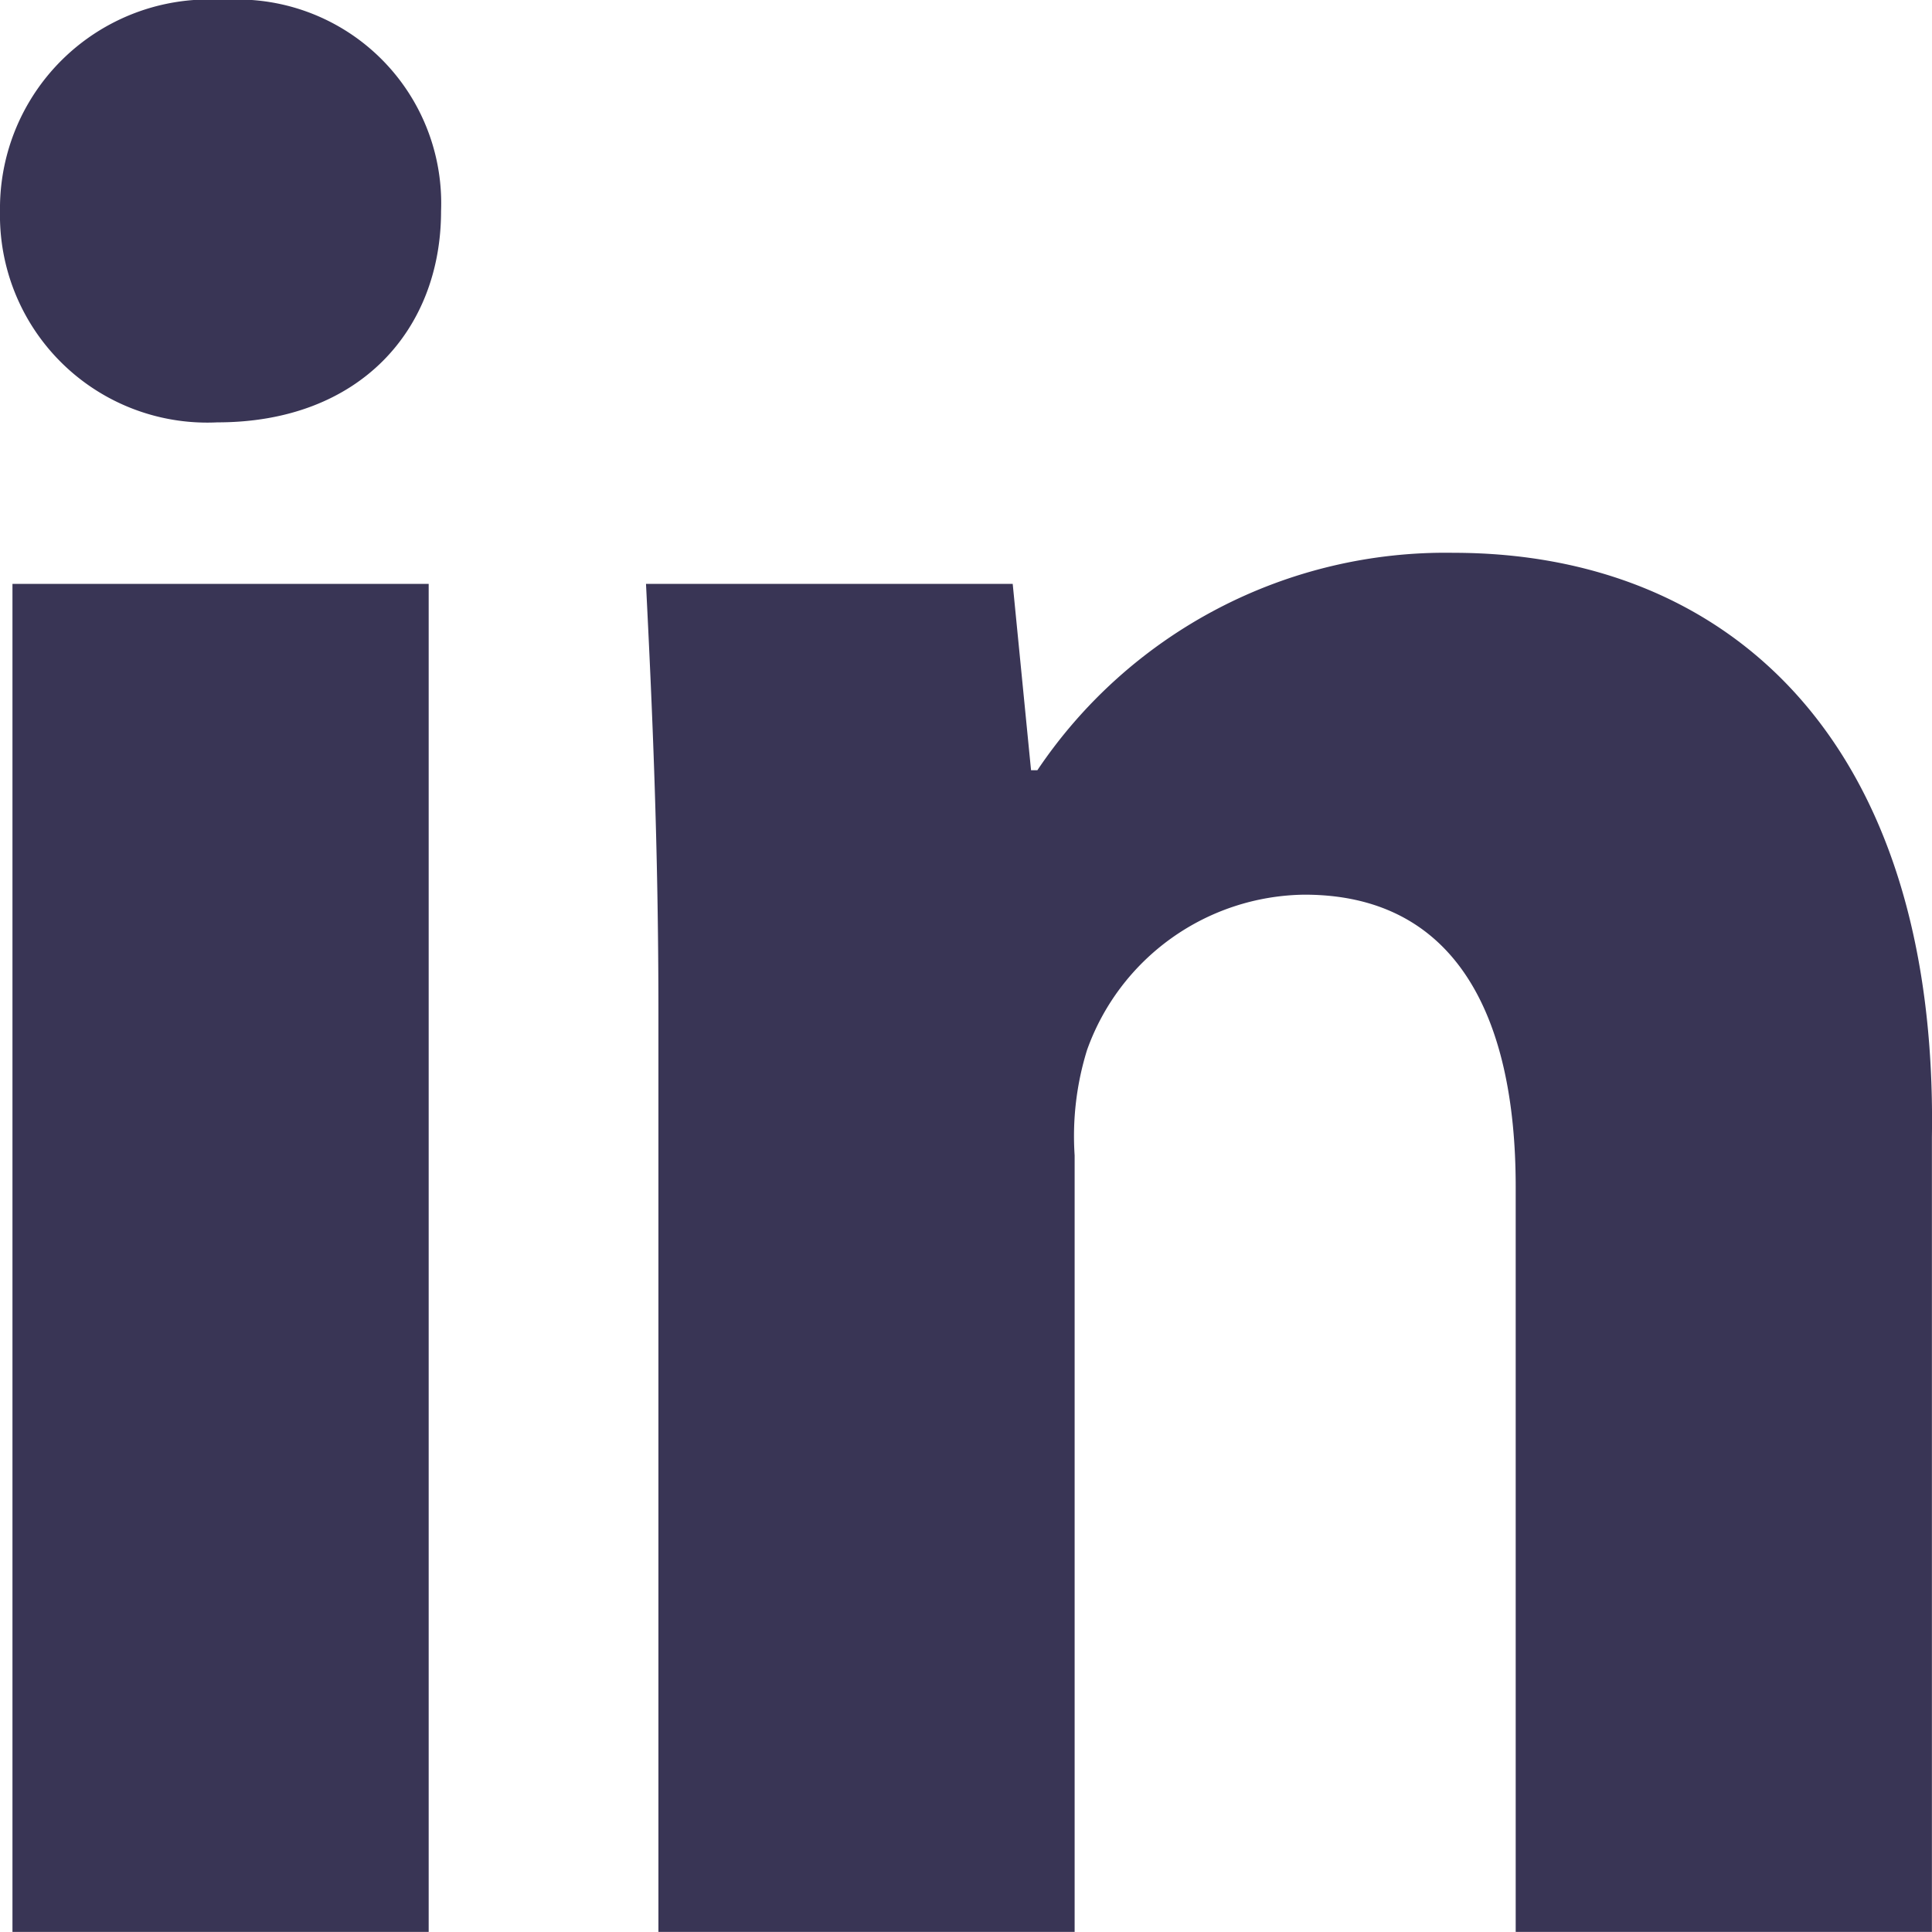 <svg xmlns="http://www.w3.org/2000/svg" width="42.148" height="42.148" viewBox="0 0 42.148 42.148">
  <g id="Group_350" data-name="Group 350" transform="translate(0 -0.001)">
    <rect id="Rectangle_756" data-name="Rectangle 756" width="9.08" height="29.408" transform="translate(0.272 12.739)" fill="#393555"/>
    <path id="Path_21404" data-name="Path 21404" d="M4.879,0A4.56,4.56,0,0,0,0,4.608,4.522,4.522,0,0,0,4.743,9.215c3.117,0,4.879-2.033,4.879-4.608A4.446,4.446,0,0,0,4.879,0Z" transform="translate(0 0)" fill="#393555"/>
    <path id="Path_21405" data-name="Path 21405" d="M28.018,8.9a10.721,10.721,0,0,0-9.08,4.743H18.8L18.4,9.578h-8c.136,2.71.271,5.692.271,9.351V38.986h9.08V22.046a6.34,6.34,0,0,1,.271-2.3,5.1,5.1,0,0,1,4.743-3.388c3.253,0,4.608,2.575,4.608,6.37V38.986h9.08V21.639C38.588,12.966,33.981,8.9,28.018,8.9Z" transform="translate(3.693 3.161)" fill="#393555"/>
  </g>
</svg>
